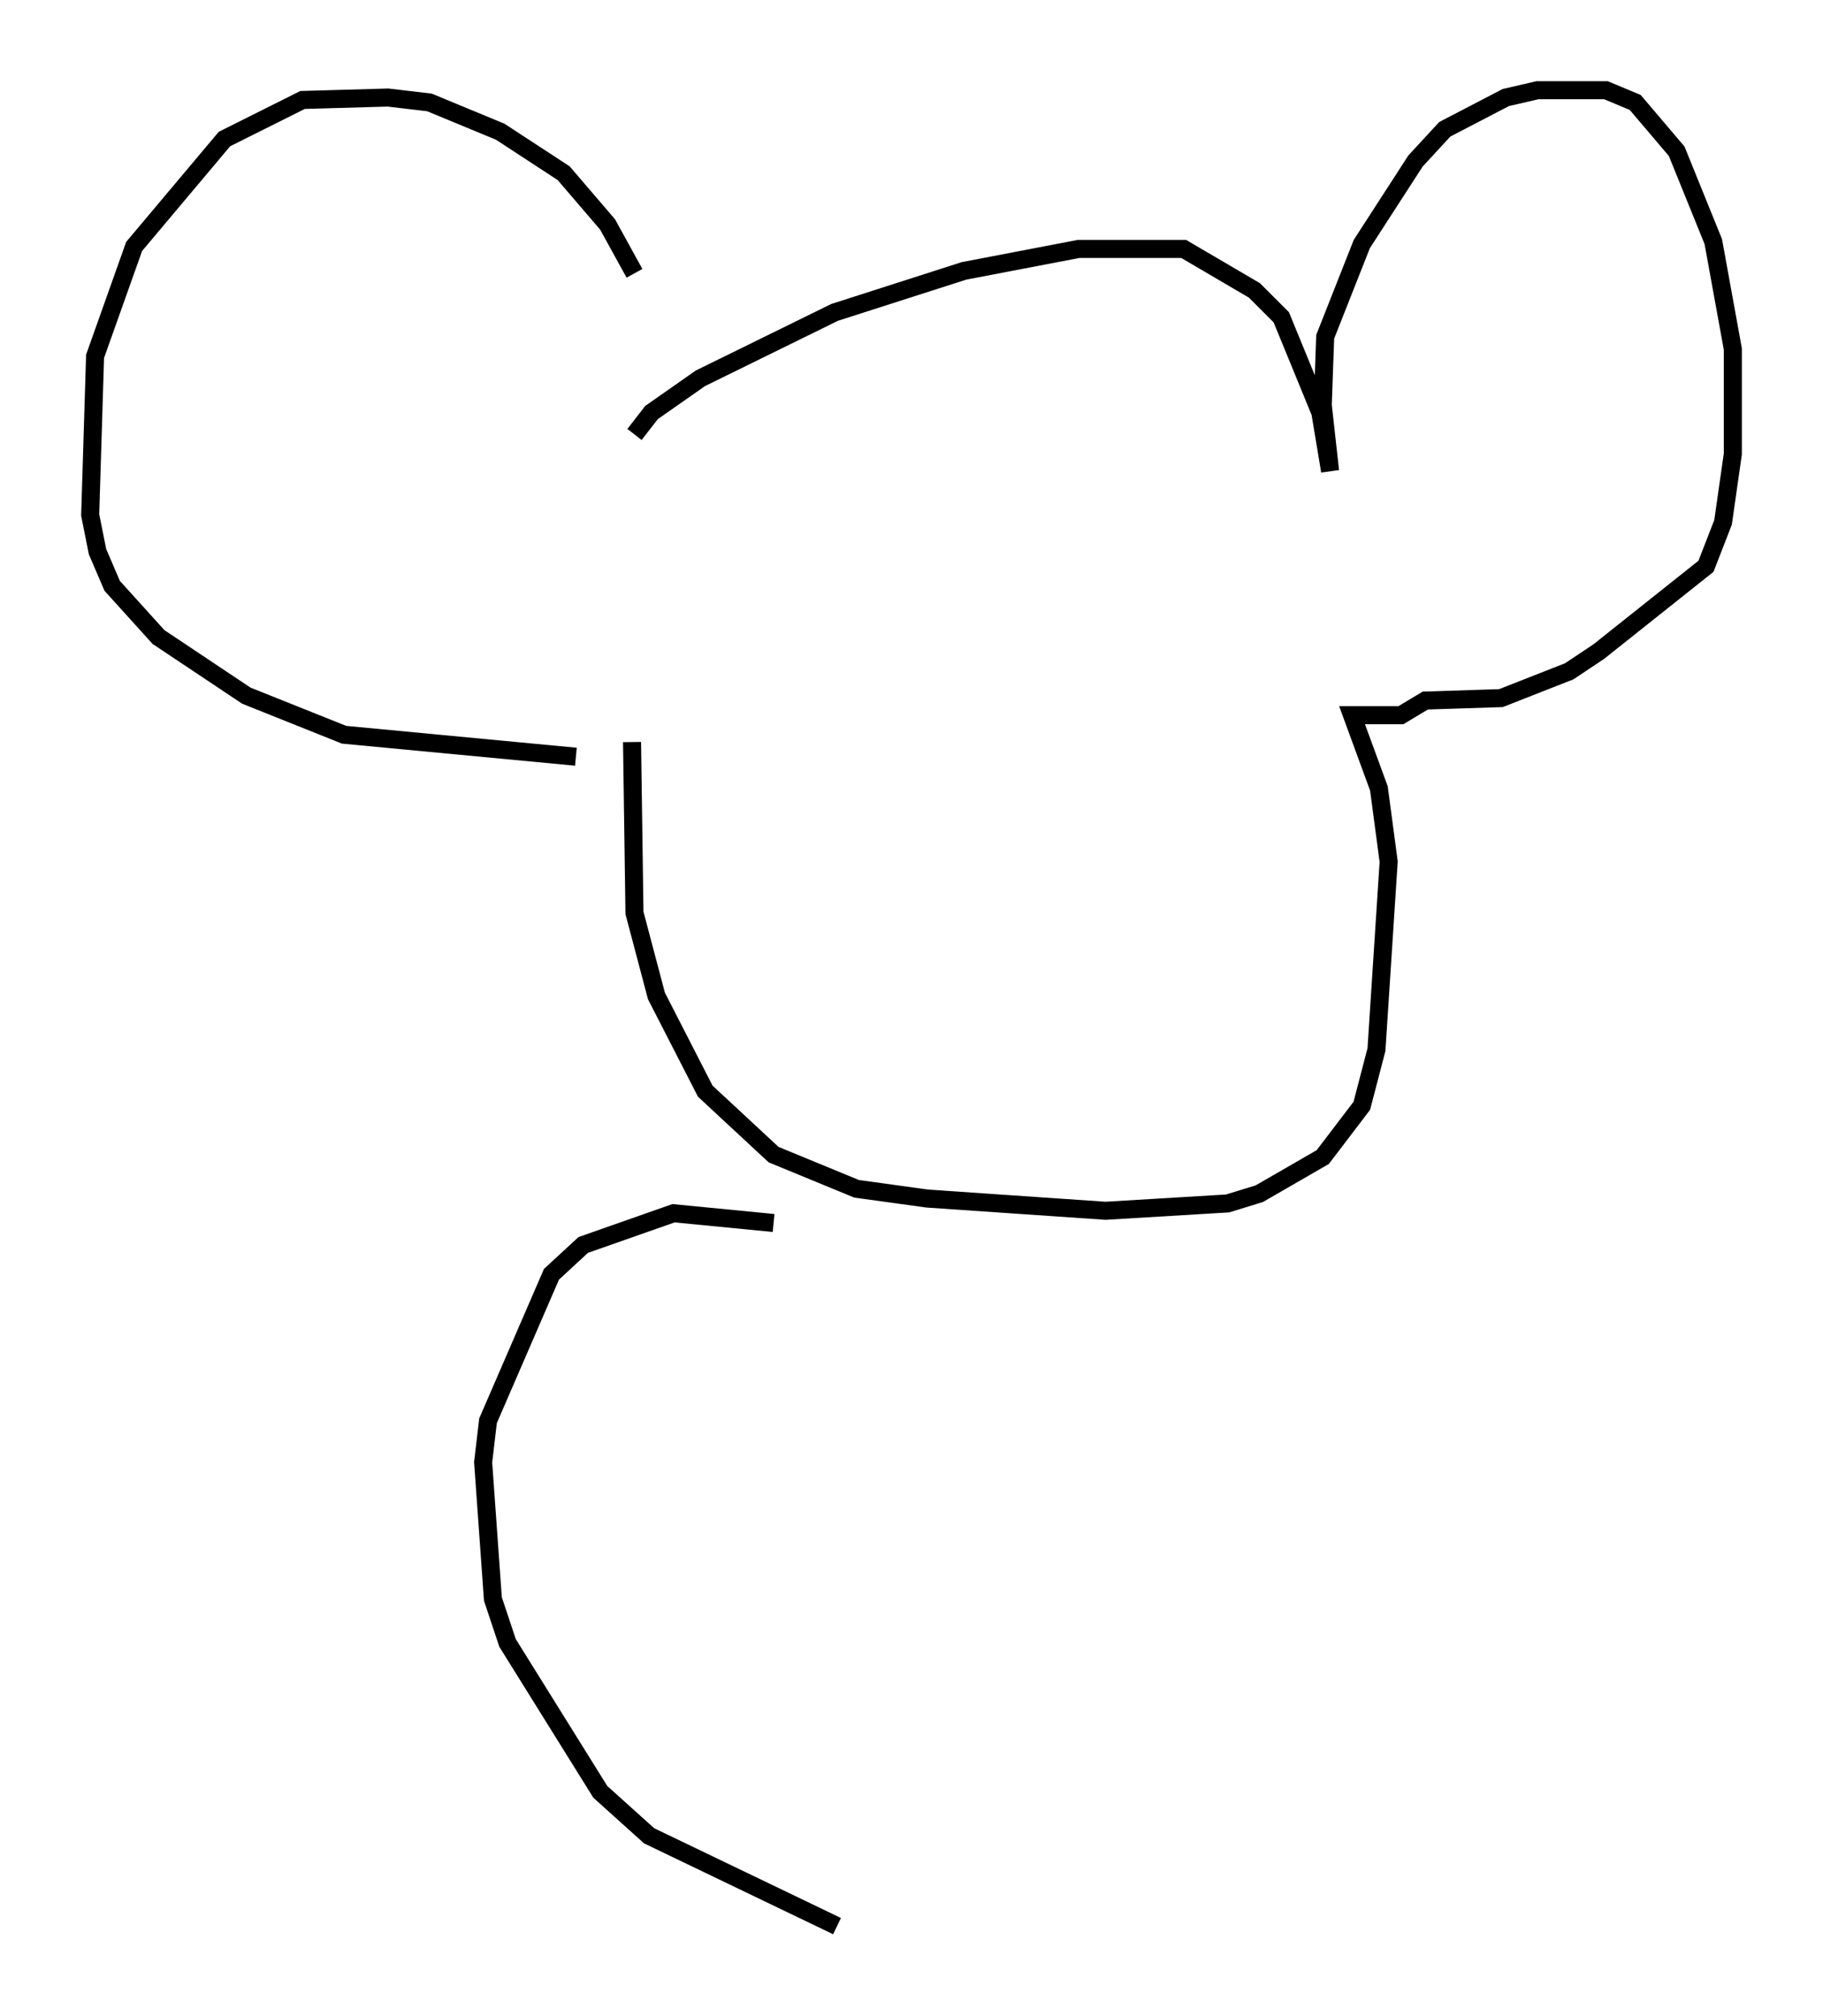 <?xml version="1.0" encoding="utf-8" ?>
<svg baseProfile="full" height="111.758" version="1.1" width="101.068" xmlns="http://www.w3.org/2000/svg" xmlns:ev="http://www.w3.org/2001/xml-events" xmlns:xlink="http://www.w3.org/1999/xlink"><defs /><rect fill="white" height="111.758" width="101.068" x="0" y="0" /><path d="M34.634, 22.591 m0.541, -7.442 l-1.488, -2.706 -2.436, -2.842 l-3.518, -2.3 -3.924, -1.624 l-2.3, -0.271 -4.736, 0.135 l-4.33, 2.165 -5.007, 5.954 l-2.165, 6.089 -0.271, 8.796 l0.406, 2.03 0.812, 1.894 l2.571, 2.842 4.871, 3.248 l5.413, 2.165 12.855, 1.218 m3.248, -17.862 l0.947, -1.218 2.706, -1.894 l7.442, -3.654 7.172, -2.3 l6.36, -1.218 5.819, 0.0 l3.924, 2.3 1.488, 1.488 l2.165, 5.277 0.541, 3.248 l-0.406, -3.654 0.135, -3.789 l2.03, -5.142 2.977, -4.601 l1.624, -1.759 3.383, -1.759 l1.759, -0.406 3.789, 0.0 l1.624, 0.677 2.3, 2.706 l2.03, 5.007 1.083, 5.954 l0.0, 5.819 -0.541, 3.789 l-0.947, 2.436 -5.954, 4.736 l-1.624, 1.083 -3.789, 1.488 l-4.195, 0.135 -1.353, 0.812 l-2.706, 0.0 1.488, 4.059 l0.541, 4.059 -0.677, 10.419 l-0.812, 3.112 -2.165, 2.842 l-3.518, 2.03 -1.759, 0.541 l-6.766, 0.406 -9.878, -0.677 l-3.924, -0.541 -4.601, -1.894 l-3.789, -3.518 -2.706, -5.277 l-1.218, -4.601 -0.135, -9.472 m7.848, 26.657 l-5.548, -0.541 -5.007, 1.759 l-1.759, 1.624 -3.518, 8.119 l-0.271, 2.3 0.541, 7.578 l0.812, 2.436 5.142, 8.254 l2.706, 2.436 10.419, 5.007 " fill="none" stroke="black" stroke-width="1" /></svg>